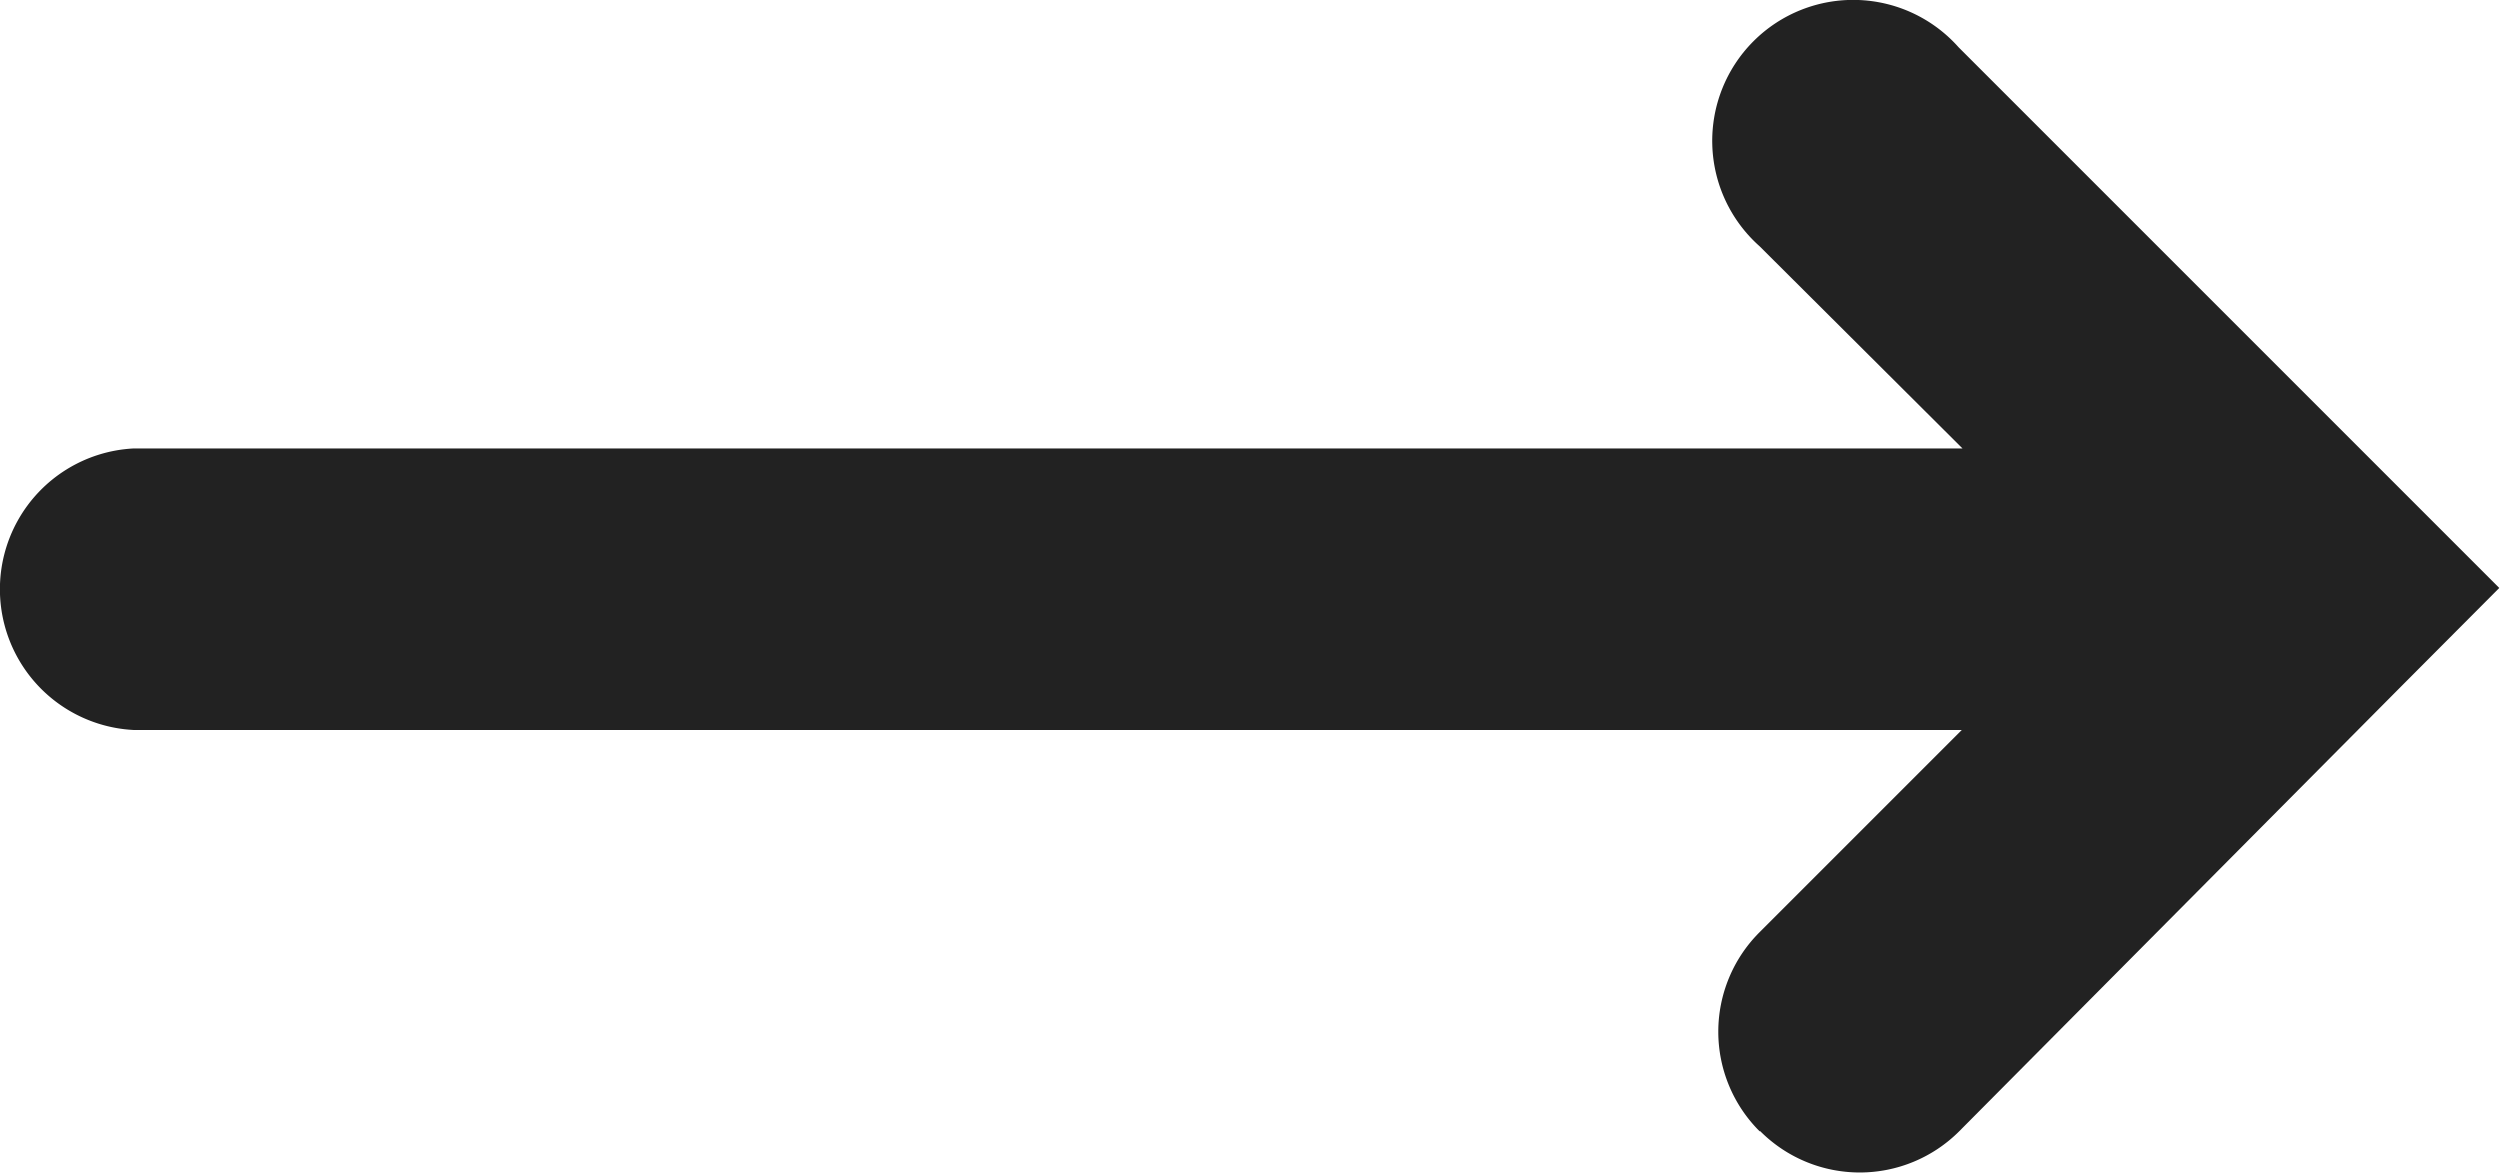 <svg id="Layer_1" data-name="Layer 1" xmlns="http://www.w3.org/2000/svg" viewBox="0 0 69.35 32.53"><defs><style>.cls-1{fill:#222;}</style></defs><title>arrow-grey</title><path class="cls-1" d="M49,31.22a3.9,3.9,0,0,1,0-5.52h0l5.61-5.61H3.9a3.91,3.91,0,0,1,0-7.81H54.63L49,6.67a3.91,3.91,0,1,1,5.52-5.52l15,15-2.76,2.77L54.54,31.22a3.9,3.9,0,0,1-5.52,0h0Z" transform="translate(-0.19 0.16)"/></svg>